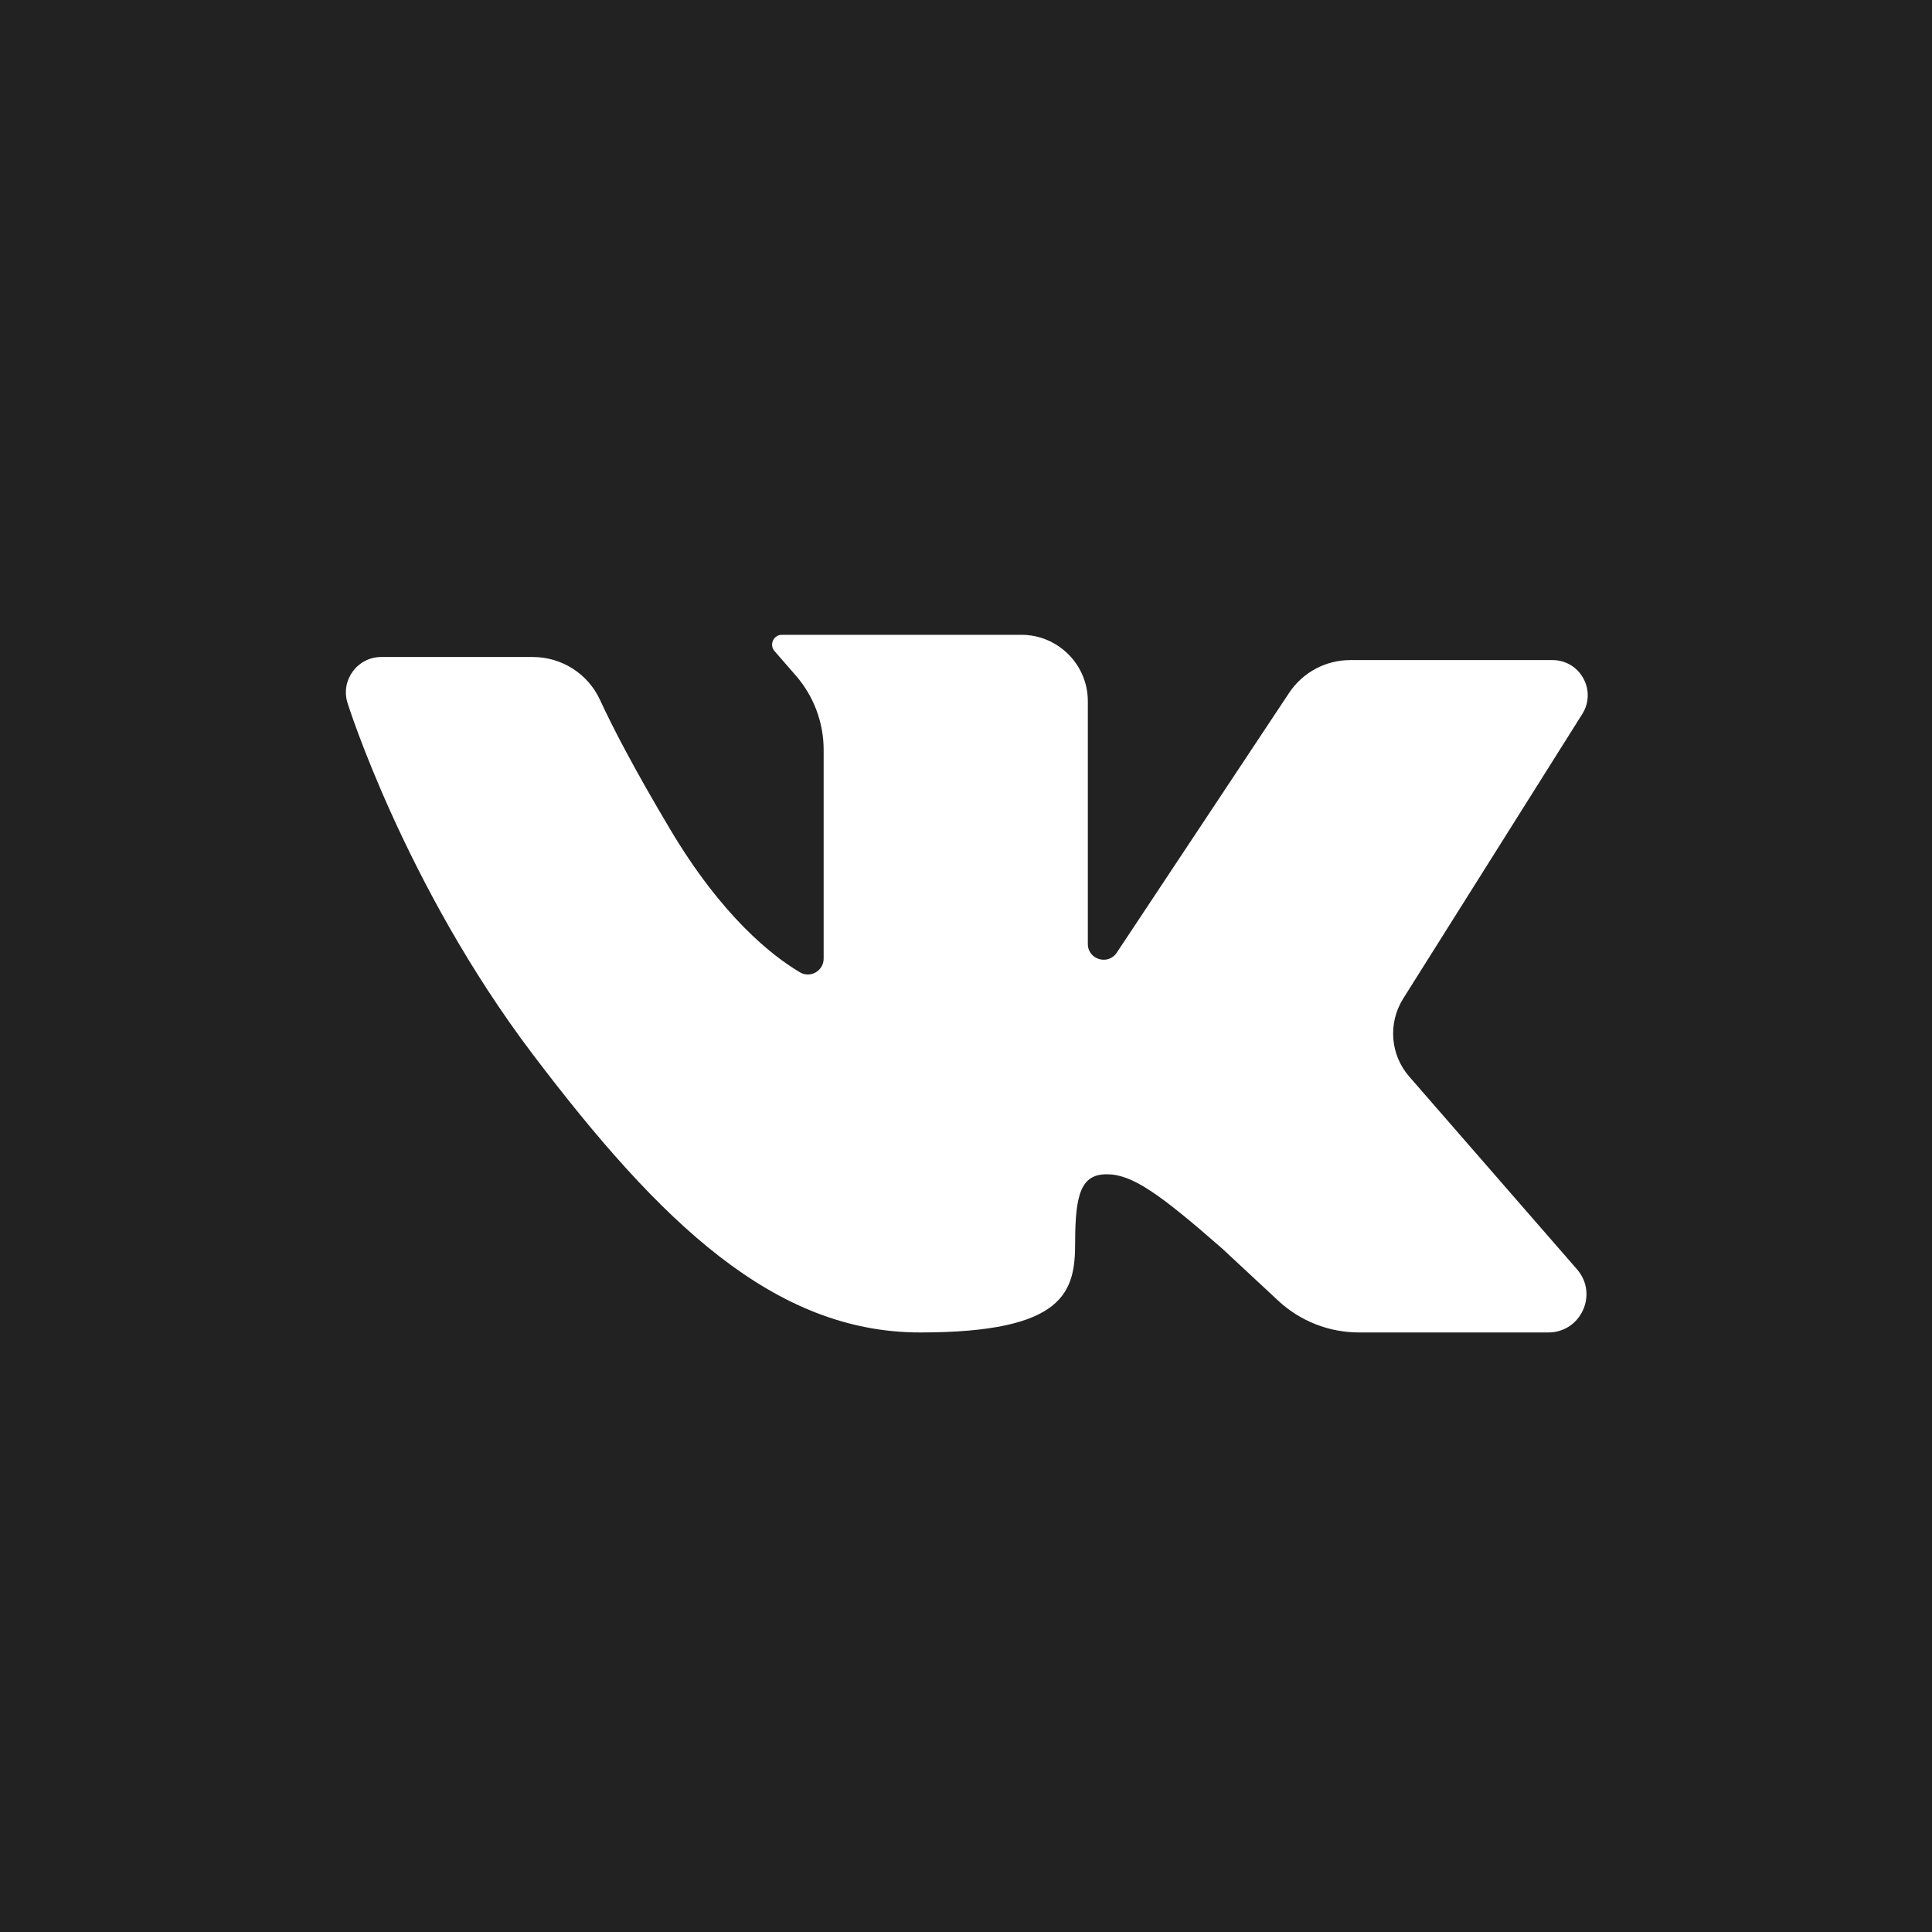 <?xml version="1.0" encoding="utf-8"?>
<!-- Generator: Adobe Illustrator 15.0.2, SVG Export Plug-In . SVG Version: 6.00 Build 0)  -->
<!DOCTYPE svg PUBLIC "-//W3C//DTD SVG 1.1//EN" "http://www.w3.org/Graphics/SVG/1.1/DTD/svg11.dtd">
<svg version="1.1" id="Capa_1" xmlns="http://www.w3.org/2000/svg" xmlns:xlink="http://www.w3.org/1999/xlink" x="0px" y="0px"
	 width="50px" height="50px" viewBox="375 275 50 50" enable-background="new 375 275 50 50" xml:space="preserve">
<path fill="#222222" d="M375,275v50h50v-50H375z M411.471,302.862l4.343,4.989c0.555,0.638,0.102,1.633-0.744,1.633h-4.9
	c-0.773,0-1.52-0.293-2.087-0.82l-1.451-1.35c-1.638-1.433-2.334-1.924-2.988-1.924c-0.655,0-0.819,0.491-0.819,1.76
	c0,1.27-0.245,2.334-4.012,2.334s-6.714-2.824-10.03-7.205s-4.79-9.089-4.79-9.089c-0.183-0.589,0.258-1.187,0.875-1.187h3.921
	c0.746,0,1.425,0.431,1.738,1.108c0.321,0.695,0.873,1.768,1.818,3.354c1.34,2.251,2.628,3.266,3.357,3.698
	c0.271,0.161,0.614-0.038,0.614-0.354v-5.401c0-0.707-0.255-1.39-0.719-1.923l-0.553-0.636c-0.143-0.165-0.026-0.42,0.191-0.42
	h6.198c0.949,0,1.72,0.77,1.72,1.719v6.281c0,0.405,0.525,0.563,0.749,0.226l4.46-6.723c0.352-0.53,0.945-0.849,1.581-0.849h5.236
	c0.716,0,1.151,0.788,0.771,1.394l-4.634,7.364C410.916,301.477,410.979,302.297,411.471,302.862z"/>
</svg>
